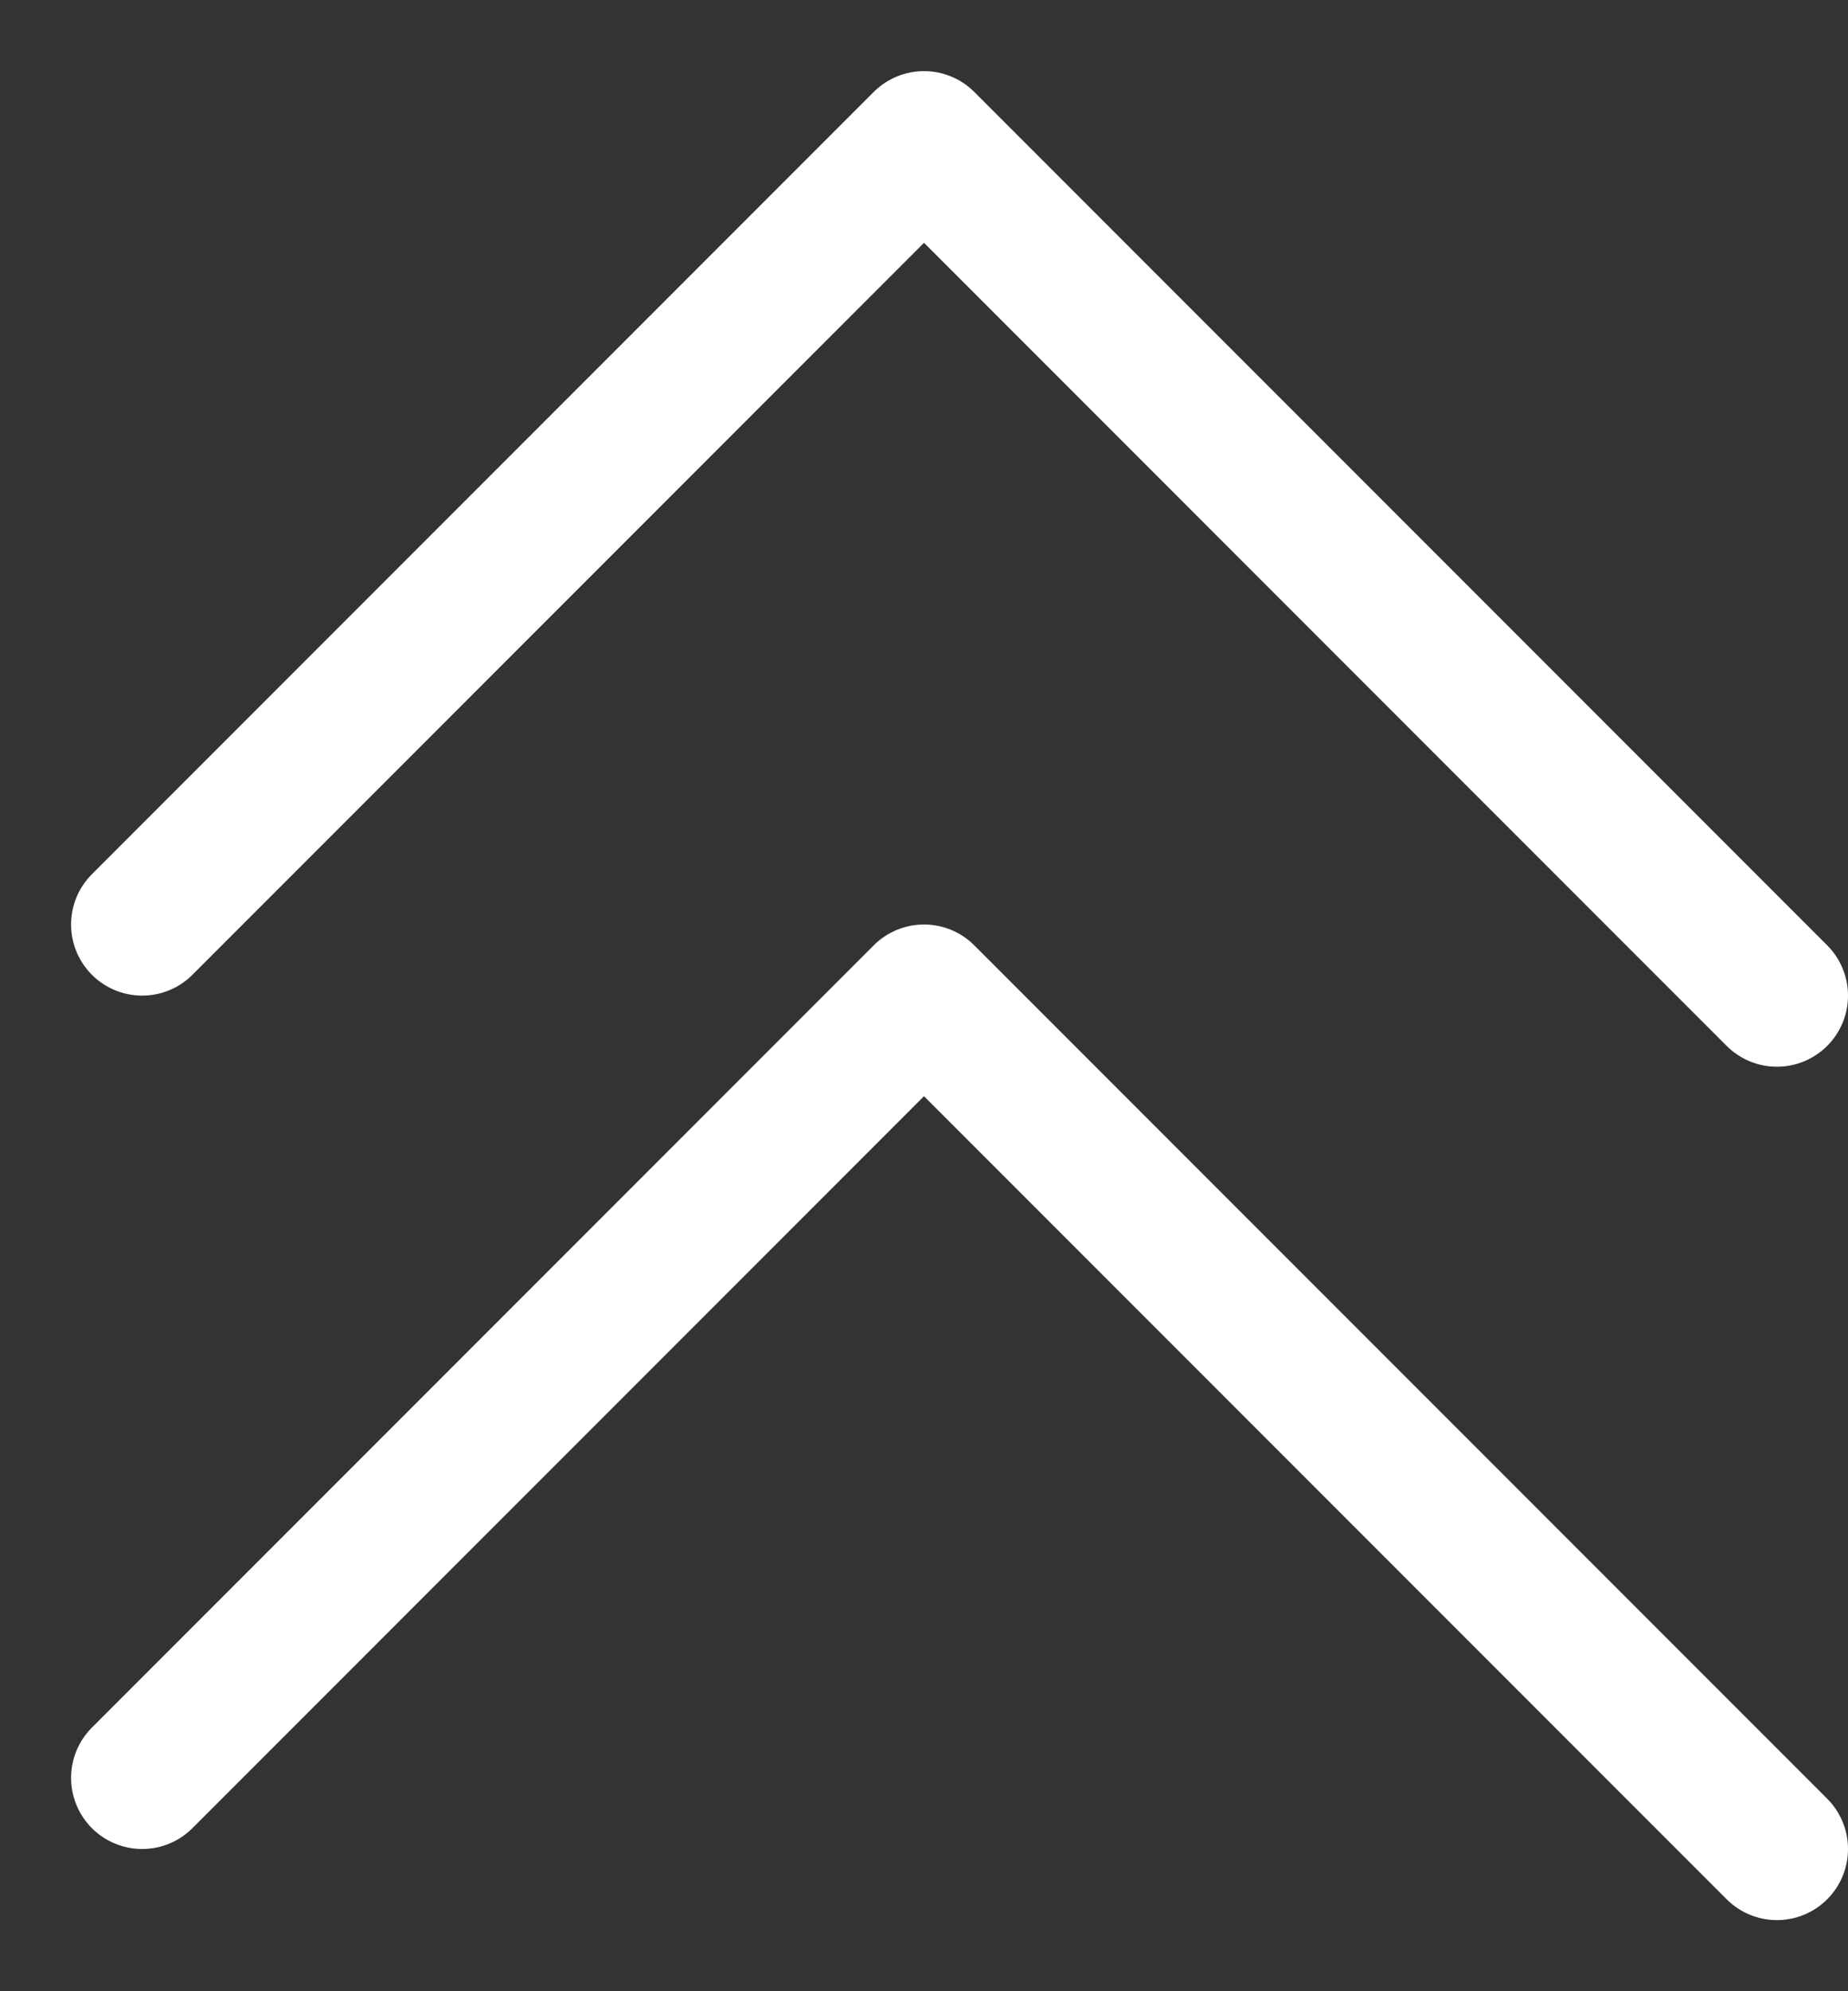 <svg width="13" height="14" viewBox="0 0 13 14" fill="none" xmlns="http://www.w3.org/2000/svg">
<rect x="0" y="0" width="13" height="14" fill="#333333" stroke="none"/>
<path d="M12.5 7L6.5 1L1 6.5" stroke="white" stroke-linecap="round" stroke-linejoin="round"/>
<path d="M12.5 13L6.5 7L1 12.5" stroke="white" stroke-linecap="round" stroke-linejoin="round"/>
</svg>
